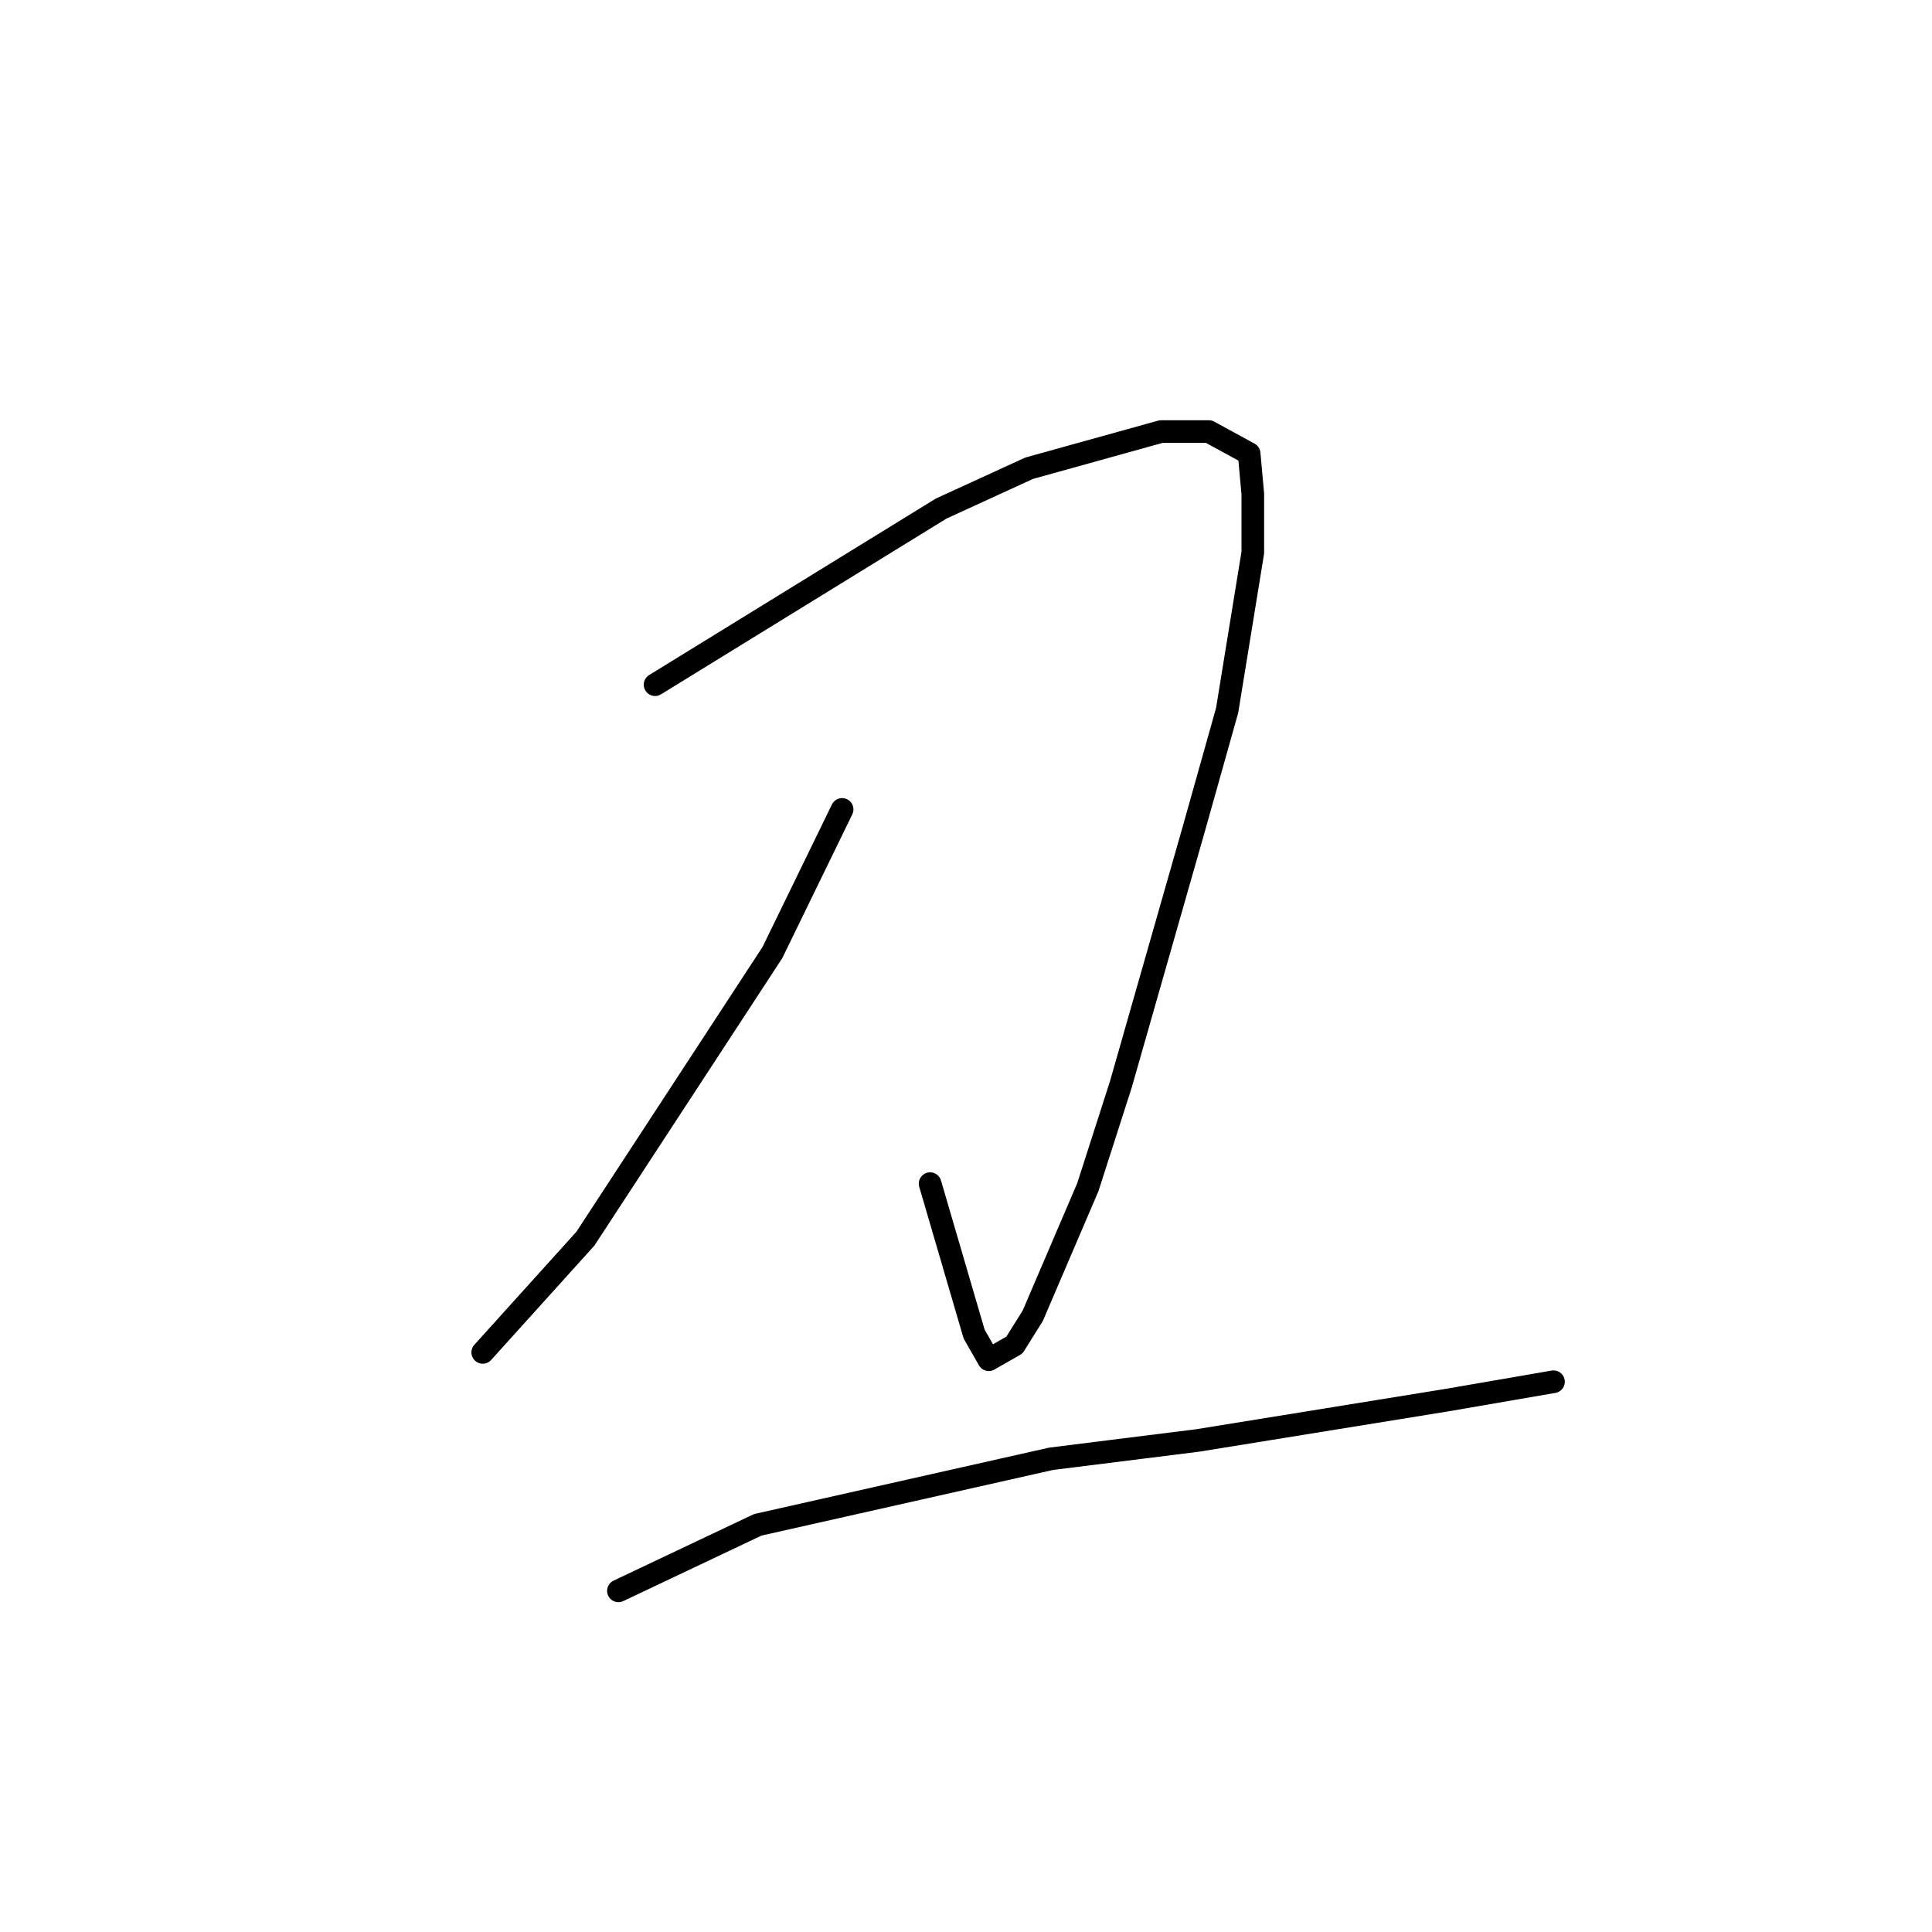 <?xml version="1.0" standalone="no"?>
    <svg width="256" height="256" xmlns="http://www.w3.org/2000/svg" version="1.1">
    <polyline stroke="black" stroke-width="3" stroke-linecap="round" fill="transparent" stroke-linejoin="round" points="86.802 90.725 124.702 67.391 136.364 62.044 153.856 57.183 160.172 57.183 165.517 60.099 166.003 65.447 166.003 73.225 162.602 94.128 158.229 109.684 148.511 143.712 144.138 157.324 136.849 174.338 134.42 178.227 131.019 180.171 129.075 176.768 123.244 156.838 123.244 156.838 " />
        <polyline stroke="black" stroke-width="3" stroke-linecap="round" fill="transparent" stroke-linejoin="round" points="111.583 107.253 102.351 126.212 77.57 164.129 63.965 179.199 63.965 179.199 " />
        <polyline stroke="black" stroke-width="3" stroke-linecap="round" fill="transparent" stroke-linejoin="round" points="81.944 210.797 100.407 202.047 139.279 193.297 158.715 190.866 191.755 185.519 205.846 183.088 205.846 183.088 " />
        </svg>